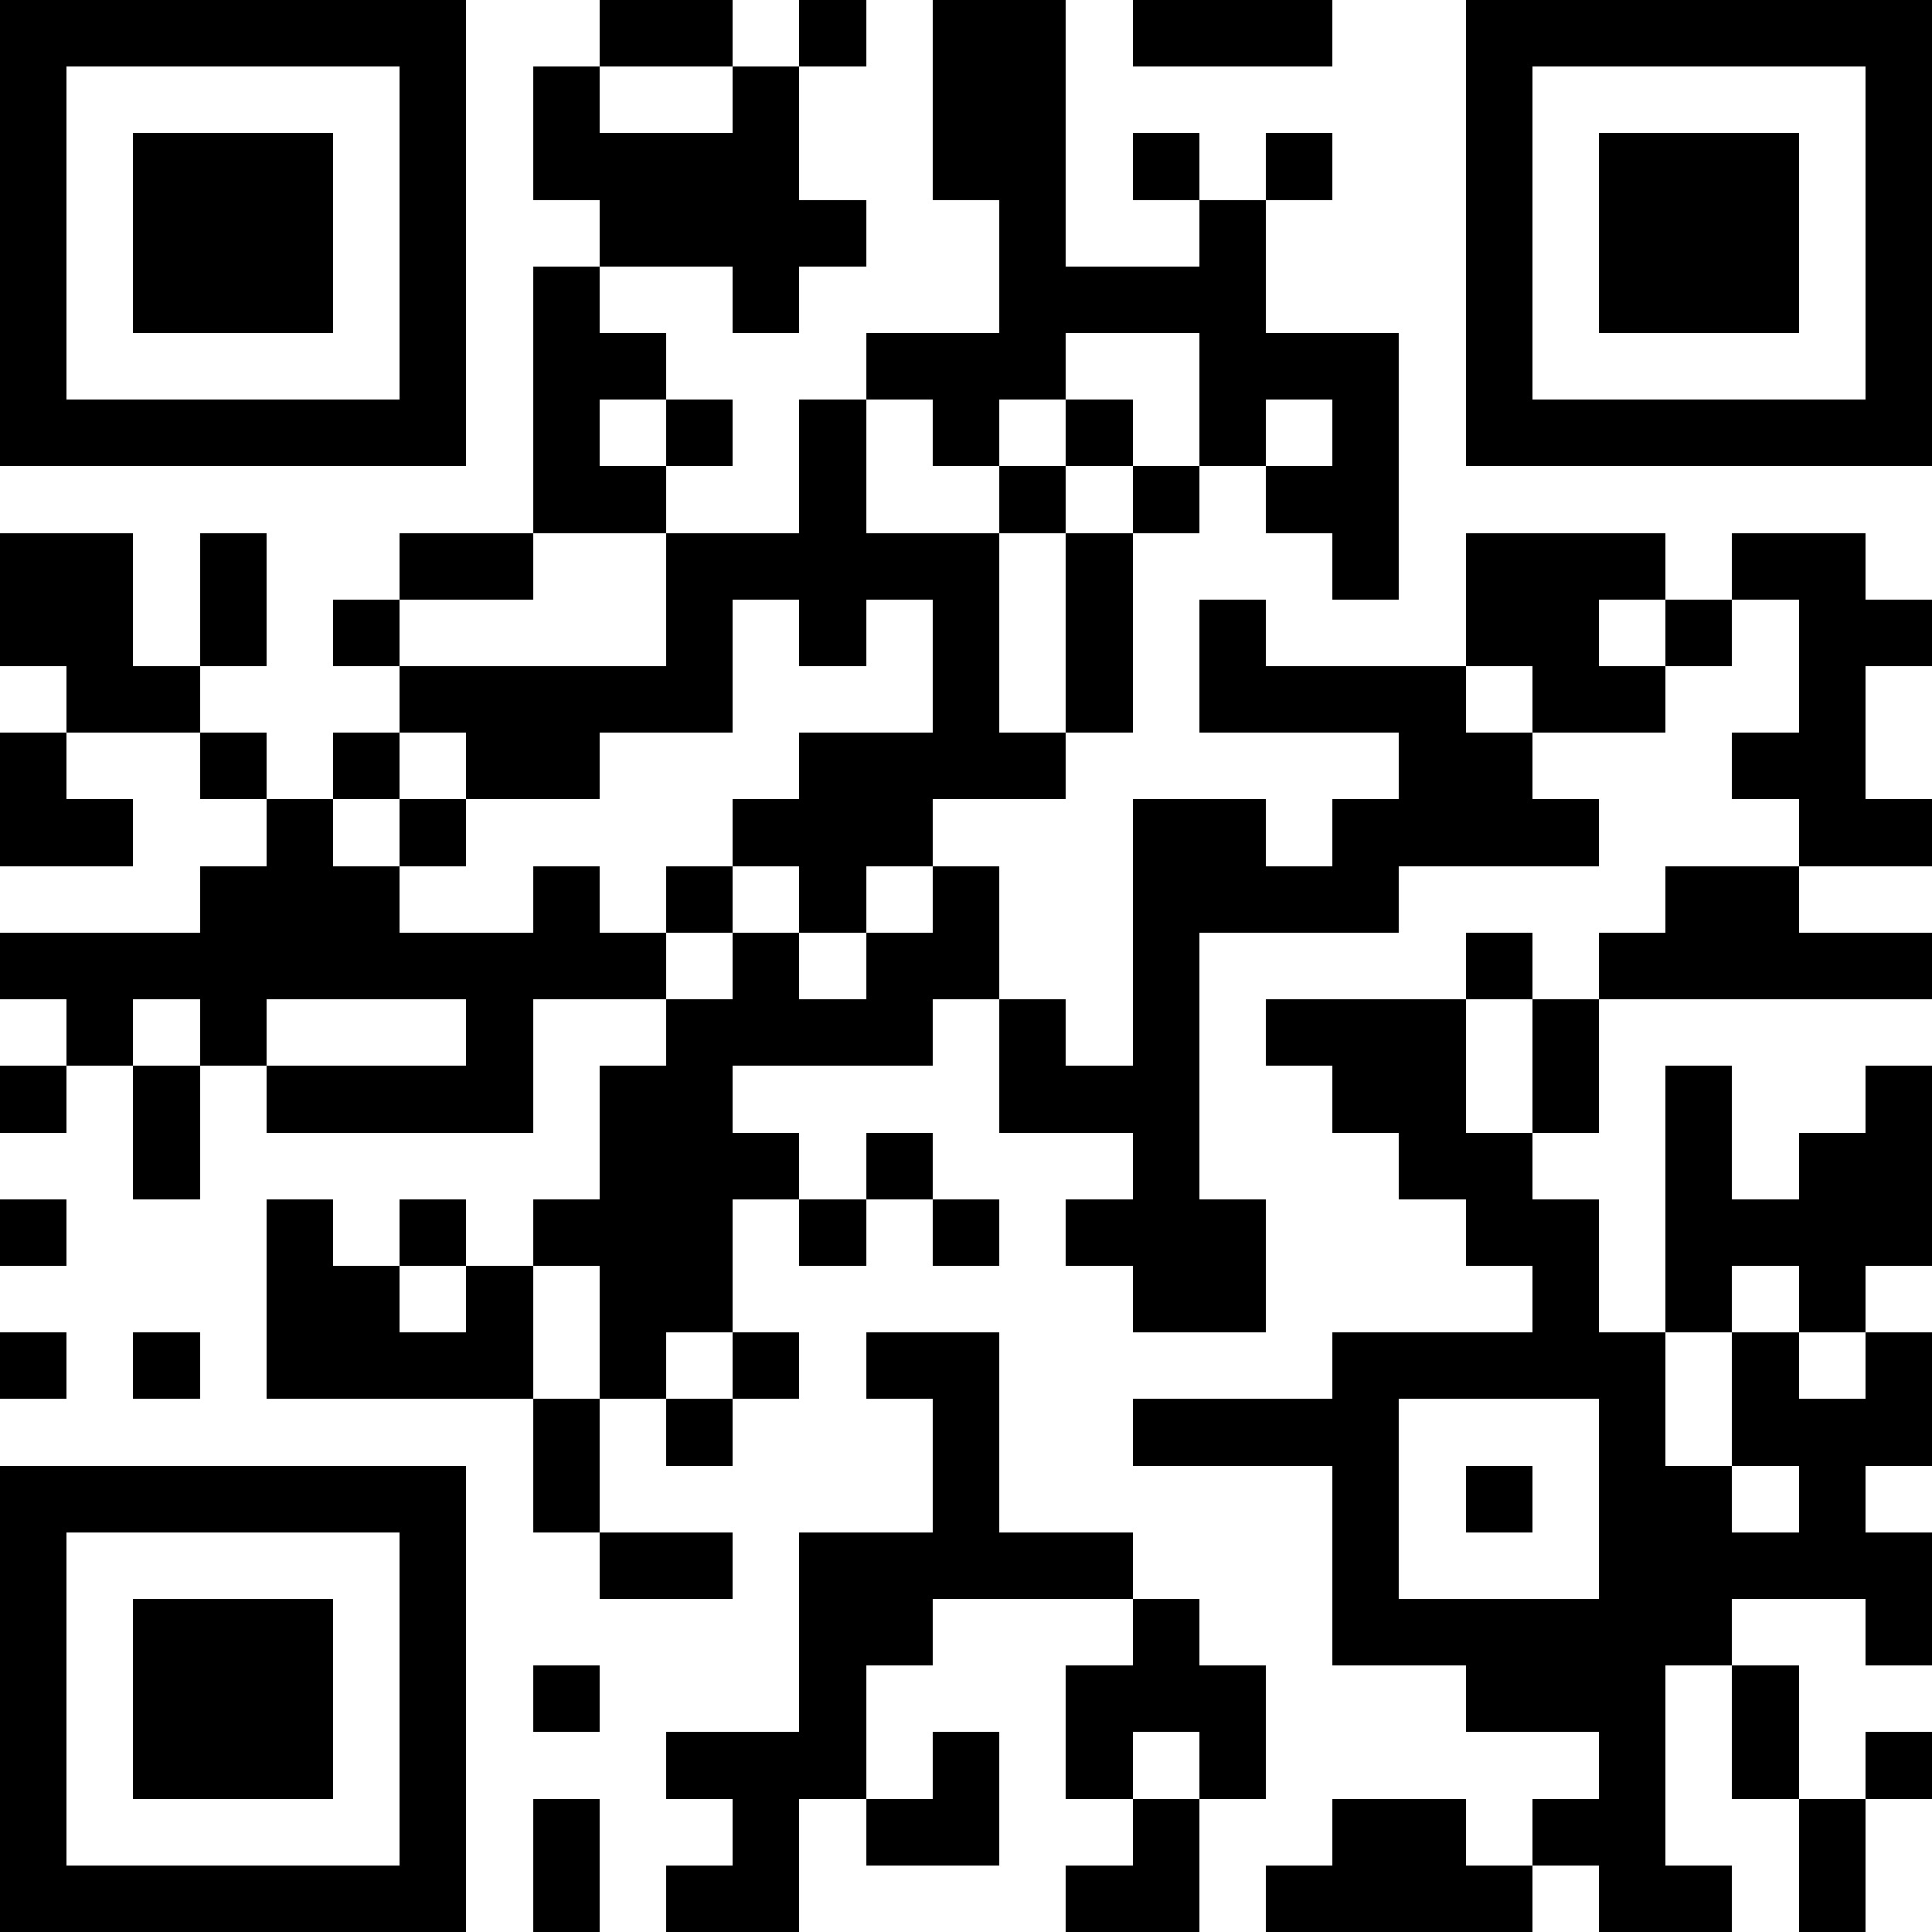 <?xml version="1.0" encoding="UTF-8" standalone="no"?>
<svg 
shape-rendering="crispEdges" 
height="200" 
width="200" 
viewBox="0 0 29 29" 
xmlns:svg="http://www.w3.org/2000/svg"
xmlns="http://www.w3.org/2000/svg"
>
  <path fill="#FFFFFF" d="M0,0 h29v29H0z"></path>
  <path fill="#000000" d="M0 0h7v1H0zM9 0h2v1H9zM12 0h1v1H12zM14 0h2v1H14zM17 0h3v1H17zM22,0 h7v1H22zM0 1h1v1H0zM6 1h1v1H6zM8 1h1v1H8zM11 1h1v1H11zM14 1h2v1H14zM22 1h1v1H22zM28,1 h1v1H28zM0 2h1v1H0zM2 2h3v1H2zM6 2h1v1H6zM8 2h4v1H8zM14 2h2v1H14zM17 2h1v1H17zM19 2h1v1H19zM22 2h1v1H22zM24 2h3v1H24zM28,2 h1v1H28zM0 3h1v1H0zM2 3h3v1H2zM6 3h1v1H6zM9 3h4v1H9zM15 3h1v1H15zM18 3h1v1H18zM22 3h1v1H22zM24 3h3v1H24zM28,3 h1v1H28zM0 4h1v1H0zM2 4h3v1H2zM6 4h1v1H6zM8 4h1v1H8zM11 4h1v1H11zM15 4h4v1H15zM22 4h1v1H22zM24 4h3v1H24zM28,4 h1v1H28zM0 5h1v1H0zM6 5h1v1H6zM8 5h2v1H8zM13 5h3v1H13zM18 5h3v1H18zM22 5h1v1H22zM28,5 h1v1H28zM0 6h7v1H0zM8 6h1v1H8zM10 6h1v1H10zM12 6h1v1H12zM14 6h1v1H14zM16 6h1v1H16zM18 6h1v1H18zM20 6h1v1H20zM22,6 h7v1H22zM8 7h2v1H8zM12 7h1v1H12zM15 7h1v1H15zM17 7h1v1H17zM19 7h2v1H19zM0 8h2v1H0zM3 8h1v1H3zM6 8h2v1H6zM10 8h5v1H10zM16 8h1v1H16zM20 8h1v1H20zM22 8h3v1H22zM26 8h2v1H26zM0 9h2v1H0zM3 9h1v1H3zM5 9h1v1H5zM10 9h1v1H10zM12 9h1v1H12zM14 9h1v1H14zM16 9h1v1H16zM18 9h1v1H18zM22 9h2v1H22zM25 9h1v1H25zM27,9 h2v1H27zM1 10h2v1H1zM6 10h5v1H6zM14 10h1v1H14zM16 10h1v1H16zM18 10h4v1H18zM23 10h2v1H23zM27 10h1v1H27zM0 11h1v1H0zM3 11h1v1H3zM5 11h1v1H5zM7 11h2v1H7zM12 11h4v1H12zM21 11h2v1H21zM26 11h2v1H26zM0 12h2v1H0zM4 12h1v1H4zM6 12h1v1H6zM11 12h3v1H11zM17 12h2v1H17zM20 12h4v1H20zM27,12 h2v1H27zM3 13h3v1H3zM8 13h1v1H8zM10 13h1v1H10zM12 13h1v1H12zM14 13h1v1H14zM17 13h4v1H17zM25 13h2v1H25zM0 14h10v1H0zM11 14h1v1H11zM13 14h2v1H13zM17 14h1v1H17zM22 14h1v1H22zM24,14 h5v1H24zM1 15h1v1H1zM3 15h1v1H3zM7 15h1v1H7zM10 15h4v1H10zM15 15h1v1H15zM17 15h1v1H17zM19 15h3v1H19zM23 15h1v1H23zM0 16h1v1H0zM2 16h1v1H2zM4 16h4v1H4zM9 16h2v1H9zM15 16h3v1H15zM20 16h2v1H20zM23 16h1v1H23zM25 16h1v1H25zM28,16 h1v1H28zM2 17h1v1H2zM9 17h3v1H9zM13 17h1v1H13zM17 17h1v1H17zM21 17h2v1H21zM25 17h1v1H25zM27,17 h2v1H27zM0 18h1v1H0zM4 18h1v1H4zM6 18h1v1H6zM8 18h3v1H8zM12 18h1v1H12zM14 18h1v1H14zM16 18h3v1H16zM22 18h2v1H22zM25,18 h4v1H25zM4 19h2v1H4zM7 19h1v1H7zM9 19h2v1H9zM17 19h2v1H17zM23 19h1v1H23zM25 19h1v1H25zM27 19h1v1H27zM0 20h1v1H0zM2 20h1v1H2zM4 20h4v1H4zM9 20h1v1H9zM11 20h1v1H11zM13 20h2v1H13zM20 20h5v1H20zM26 20h1v1H26zM28,20 h1v1H28zM8 21h1v1H8zM10 21h1v1H10zM14 21h1v1H14zM17 21h4v1H17zM24 21h1v1H24zM26,21 h3v1H26zM0 22h7v1H0zM8 22h1v1H8zM14 22h1v1H14zM20 22h1v1H20zM22 22h1v1H22zM24 22h2v1H24zM27 22h1v1H27zM0 23h1v1H0zM6 23h1v1H6zM9 23h2v1H9zM12 23h5v1H12zM20 23h1v1H20zM24,23 h5v1H24zM0 24h1v1H0zM2 24h3v1H2zM6 24h1v1H6zM12 24h2v1H12zM17 24h1v1H17zM20 24h6v1H20zM28,24 h1v1H28zM0 25h1v1H0zM2 25h3v1H2zM6 25h1v1H6zM8 25h1v1H8zM12 25h1v1H12zM16 25h3v1H16zM22 25h3v1H22zM26 25h1v1H26zM0 26h1v1H0zM2 26h3v1H2zM6 26h1v1H6zM10 26h3v1H10zM14 26h1v1H14zM16 26h1v1H16zM18 26h1v1H18zM24 26h1v1H24zM26 26h1v1H26zM28,26 h1v1H28zM0 27h1v1H0zM6 27h1v1H6zM8 27h1v1H8zM11 27h1v1H11zM13 27h2v1H13zM17 27h1v1H17zM20 27h2v1H20zM23 27h2v1H23zM27 27h1v1H27zM0 28h7v1H0zM8 28h1v1H8zM10 28h2v1H10zM16 28h2v1H16zM19 28h4v1H19zM24 28h2v1H24zM27 28h1v1H27z">  </path>
</svg>
